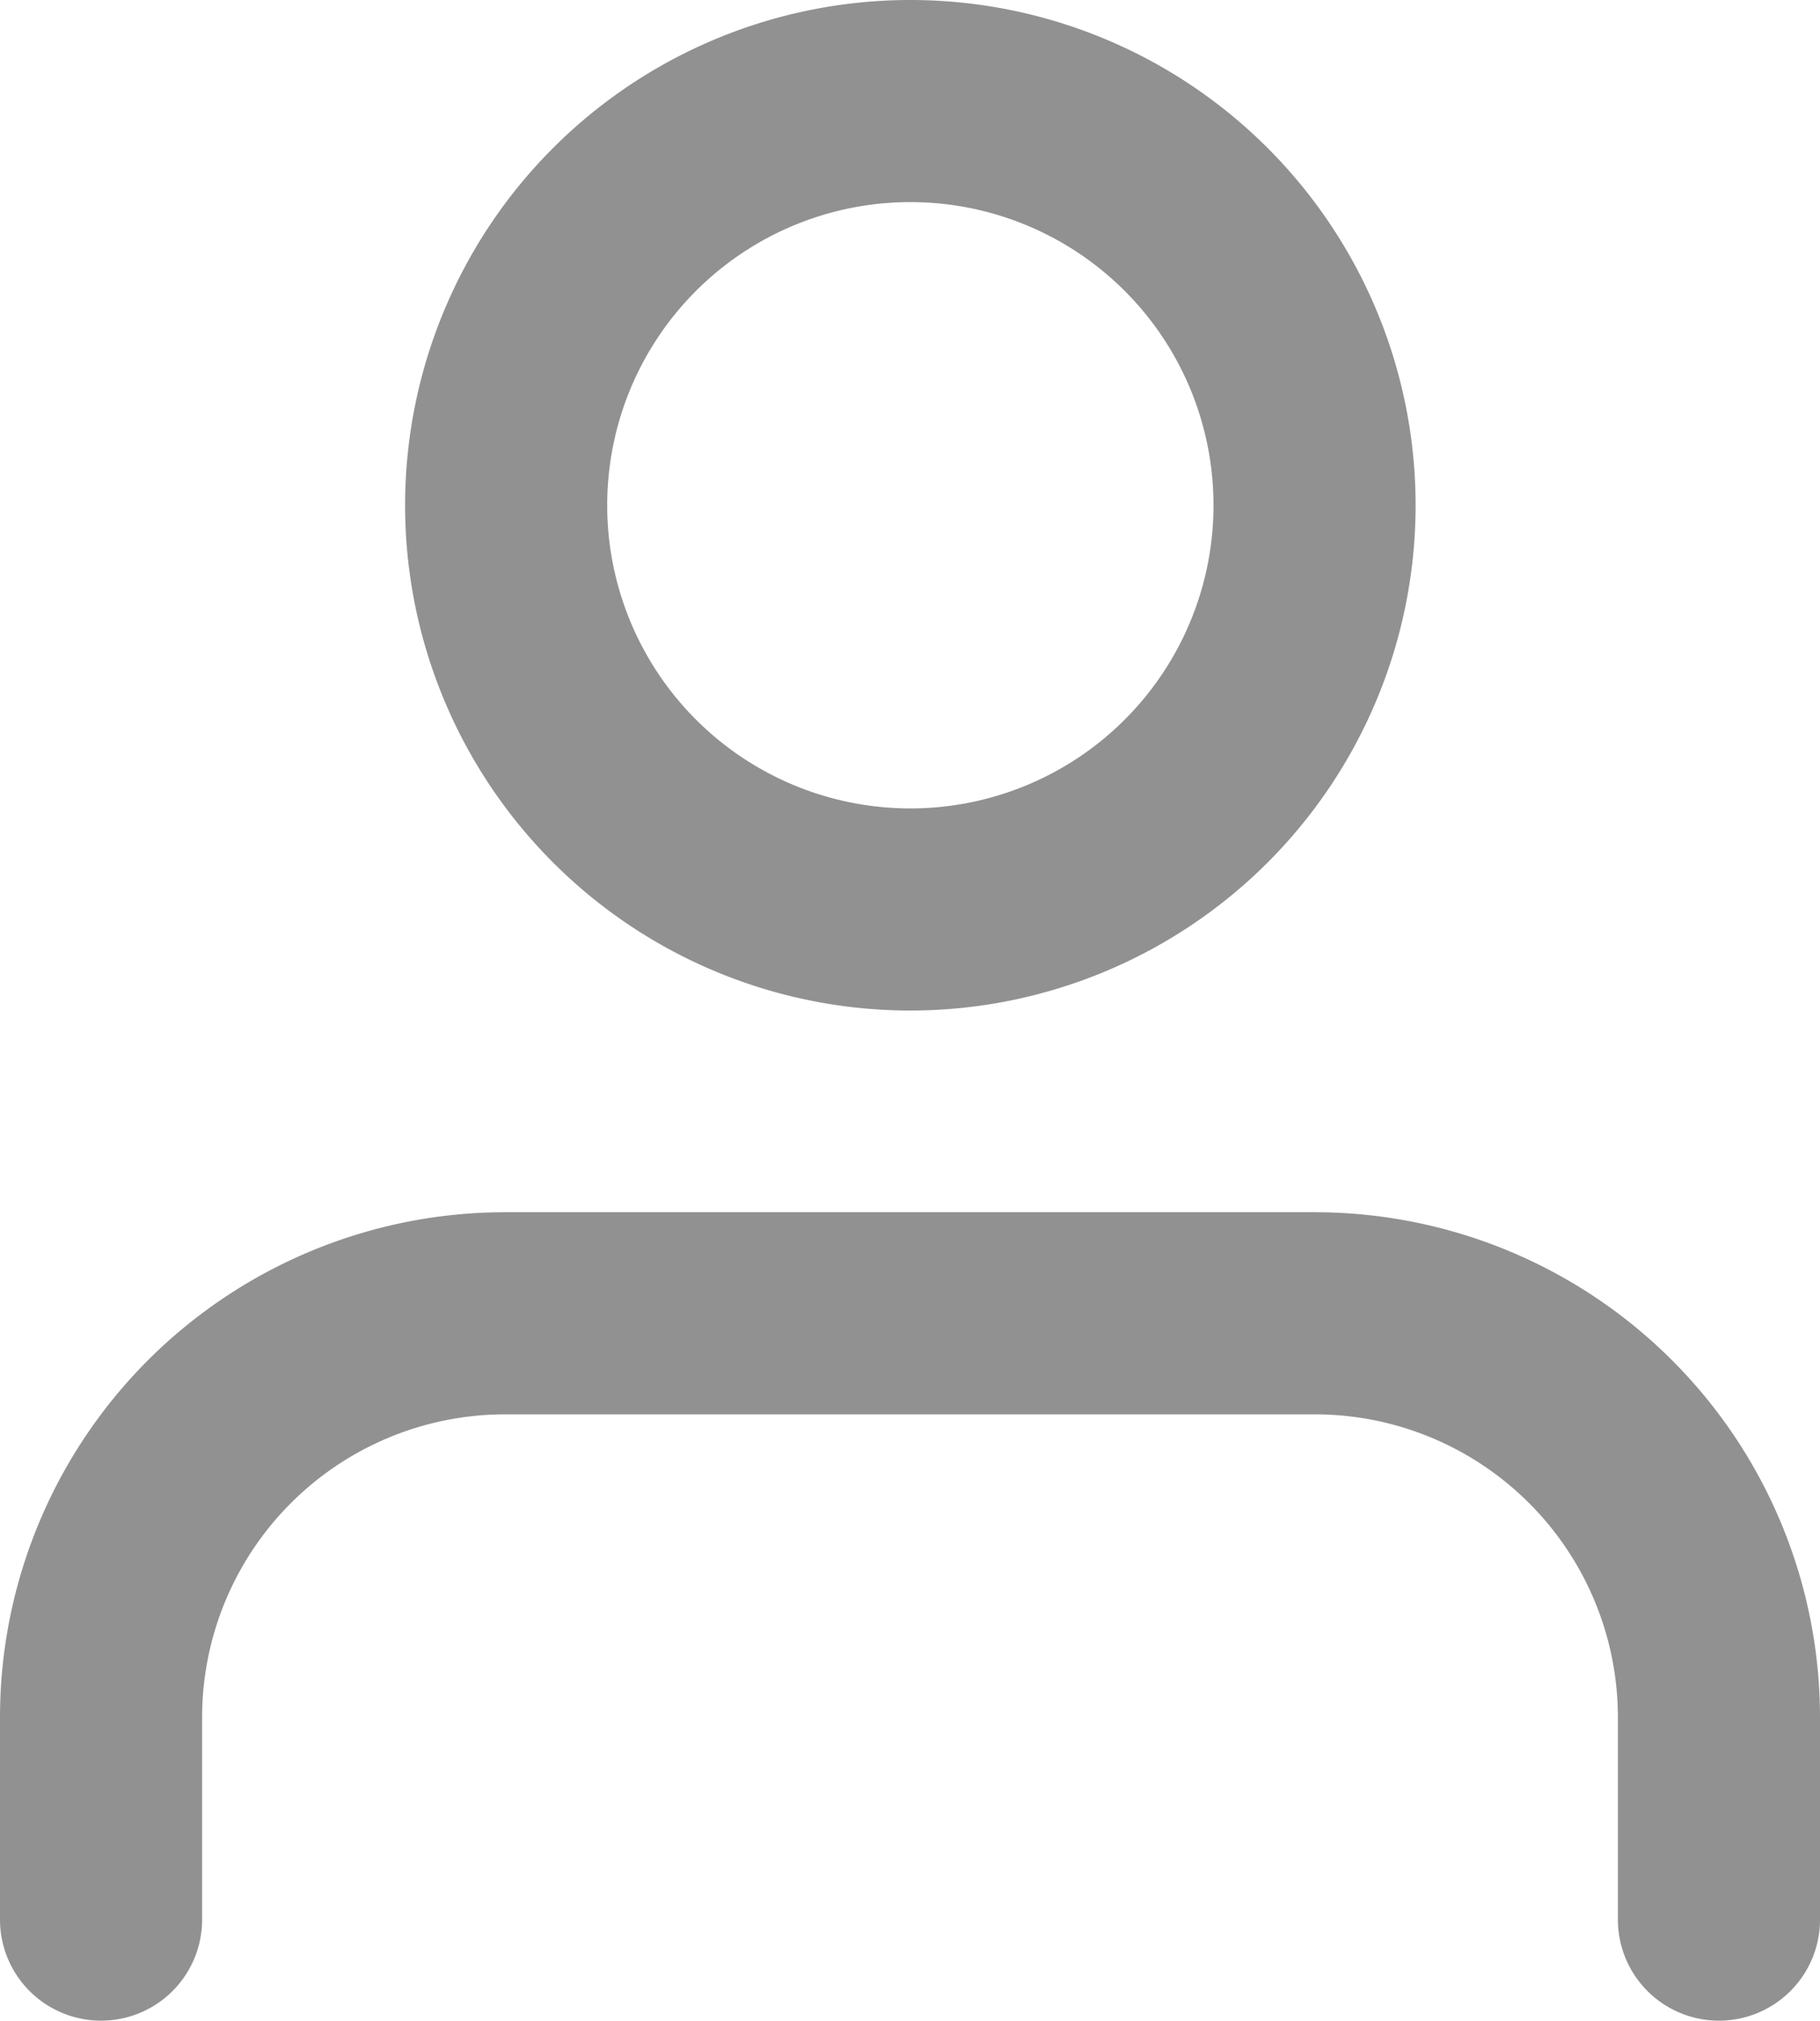 <svg xmlns="http://www.w3.org/2000/svg" width="18.011" height="20" viewBox="0 0 18.011 20">
  <g id="Icon_feather-user" data-name="Icon feather-user" transform="translate(1 1)">
    <path id="Path_7011" data-name="Path 7011" d="M22.011,28.5v-2a4,4,0,0,0-4-4H10a4,4,0,0,0-4,4v2" transform="translate(-6 -10.504)" fill="none" stroke="#919191" stroke-linecap="round" stroke-linejoin="round" stroke-width="2"/>
    <path id="Path_7012" data-name="Path 7012" d="M20.006,8.5a4,4,0,1,1-4-4A4,4,0,0,1,20.006,8.5Z" transform="translate(-7.997 -4.5)" fill="none" stroke="#919191" stroke-linecap="round" stroke-linejoin="round" stroke-width="2"/>
  </g>
</svg>
